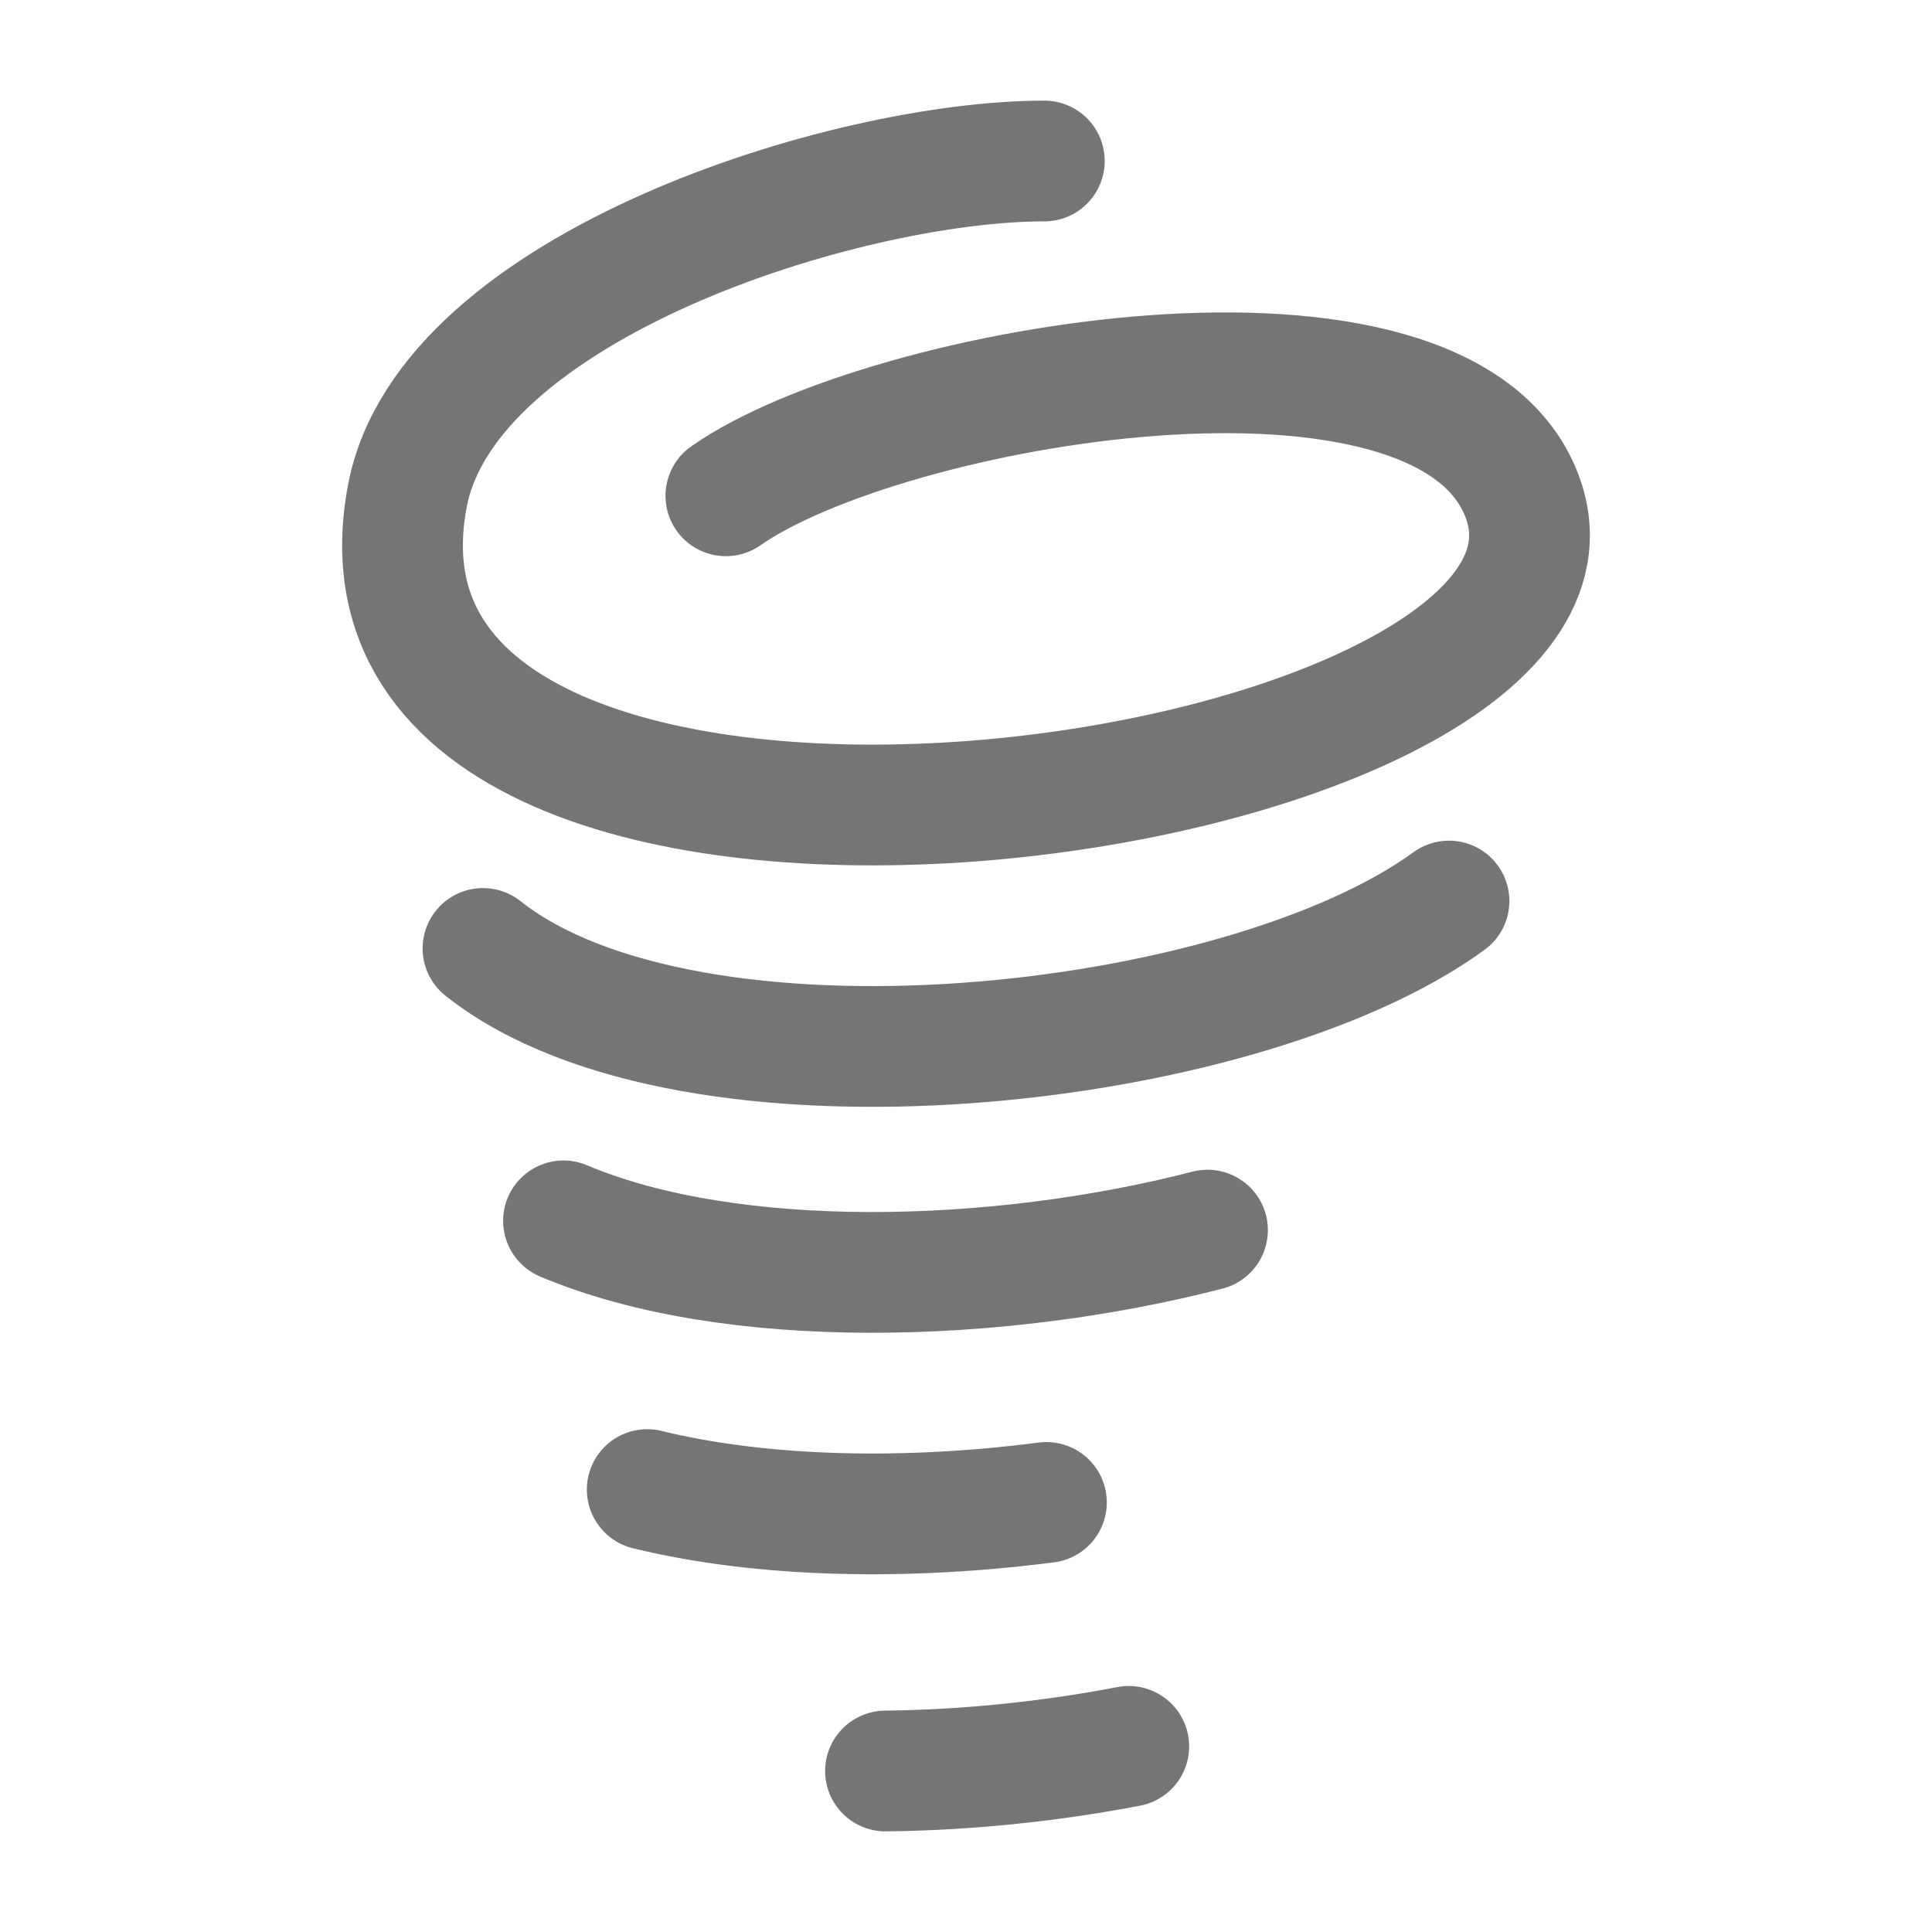<svg width="24" height="24" viewBox="0 0 24 24" fill="none" xmlns="http://www.w3.org/2000/svg">
<path d="M9.017 6.159C10.994 4.773 17.917 3.559 18.906 6.159C20.386 10.049 3.877 12.381 5.061 6.159C5.555 3.558 10.5 2 12.973 2M18 11.193C15.423 13.071 8.577 13.824 6 11.782M14.022 21.694C13.044 21.882 12.008 21.989 11 22M7 15.166C9.077 16.044 12.384 15.957 15 15.281M8.04 18.504C9.493 18.86 11.287 18.885 12.999 18.664" stroke="#757575" stroke-width="1.5" stroke-linecap="round" stroke-linejoin="round"/>
</svg>
